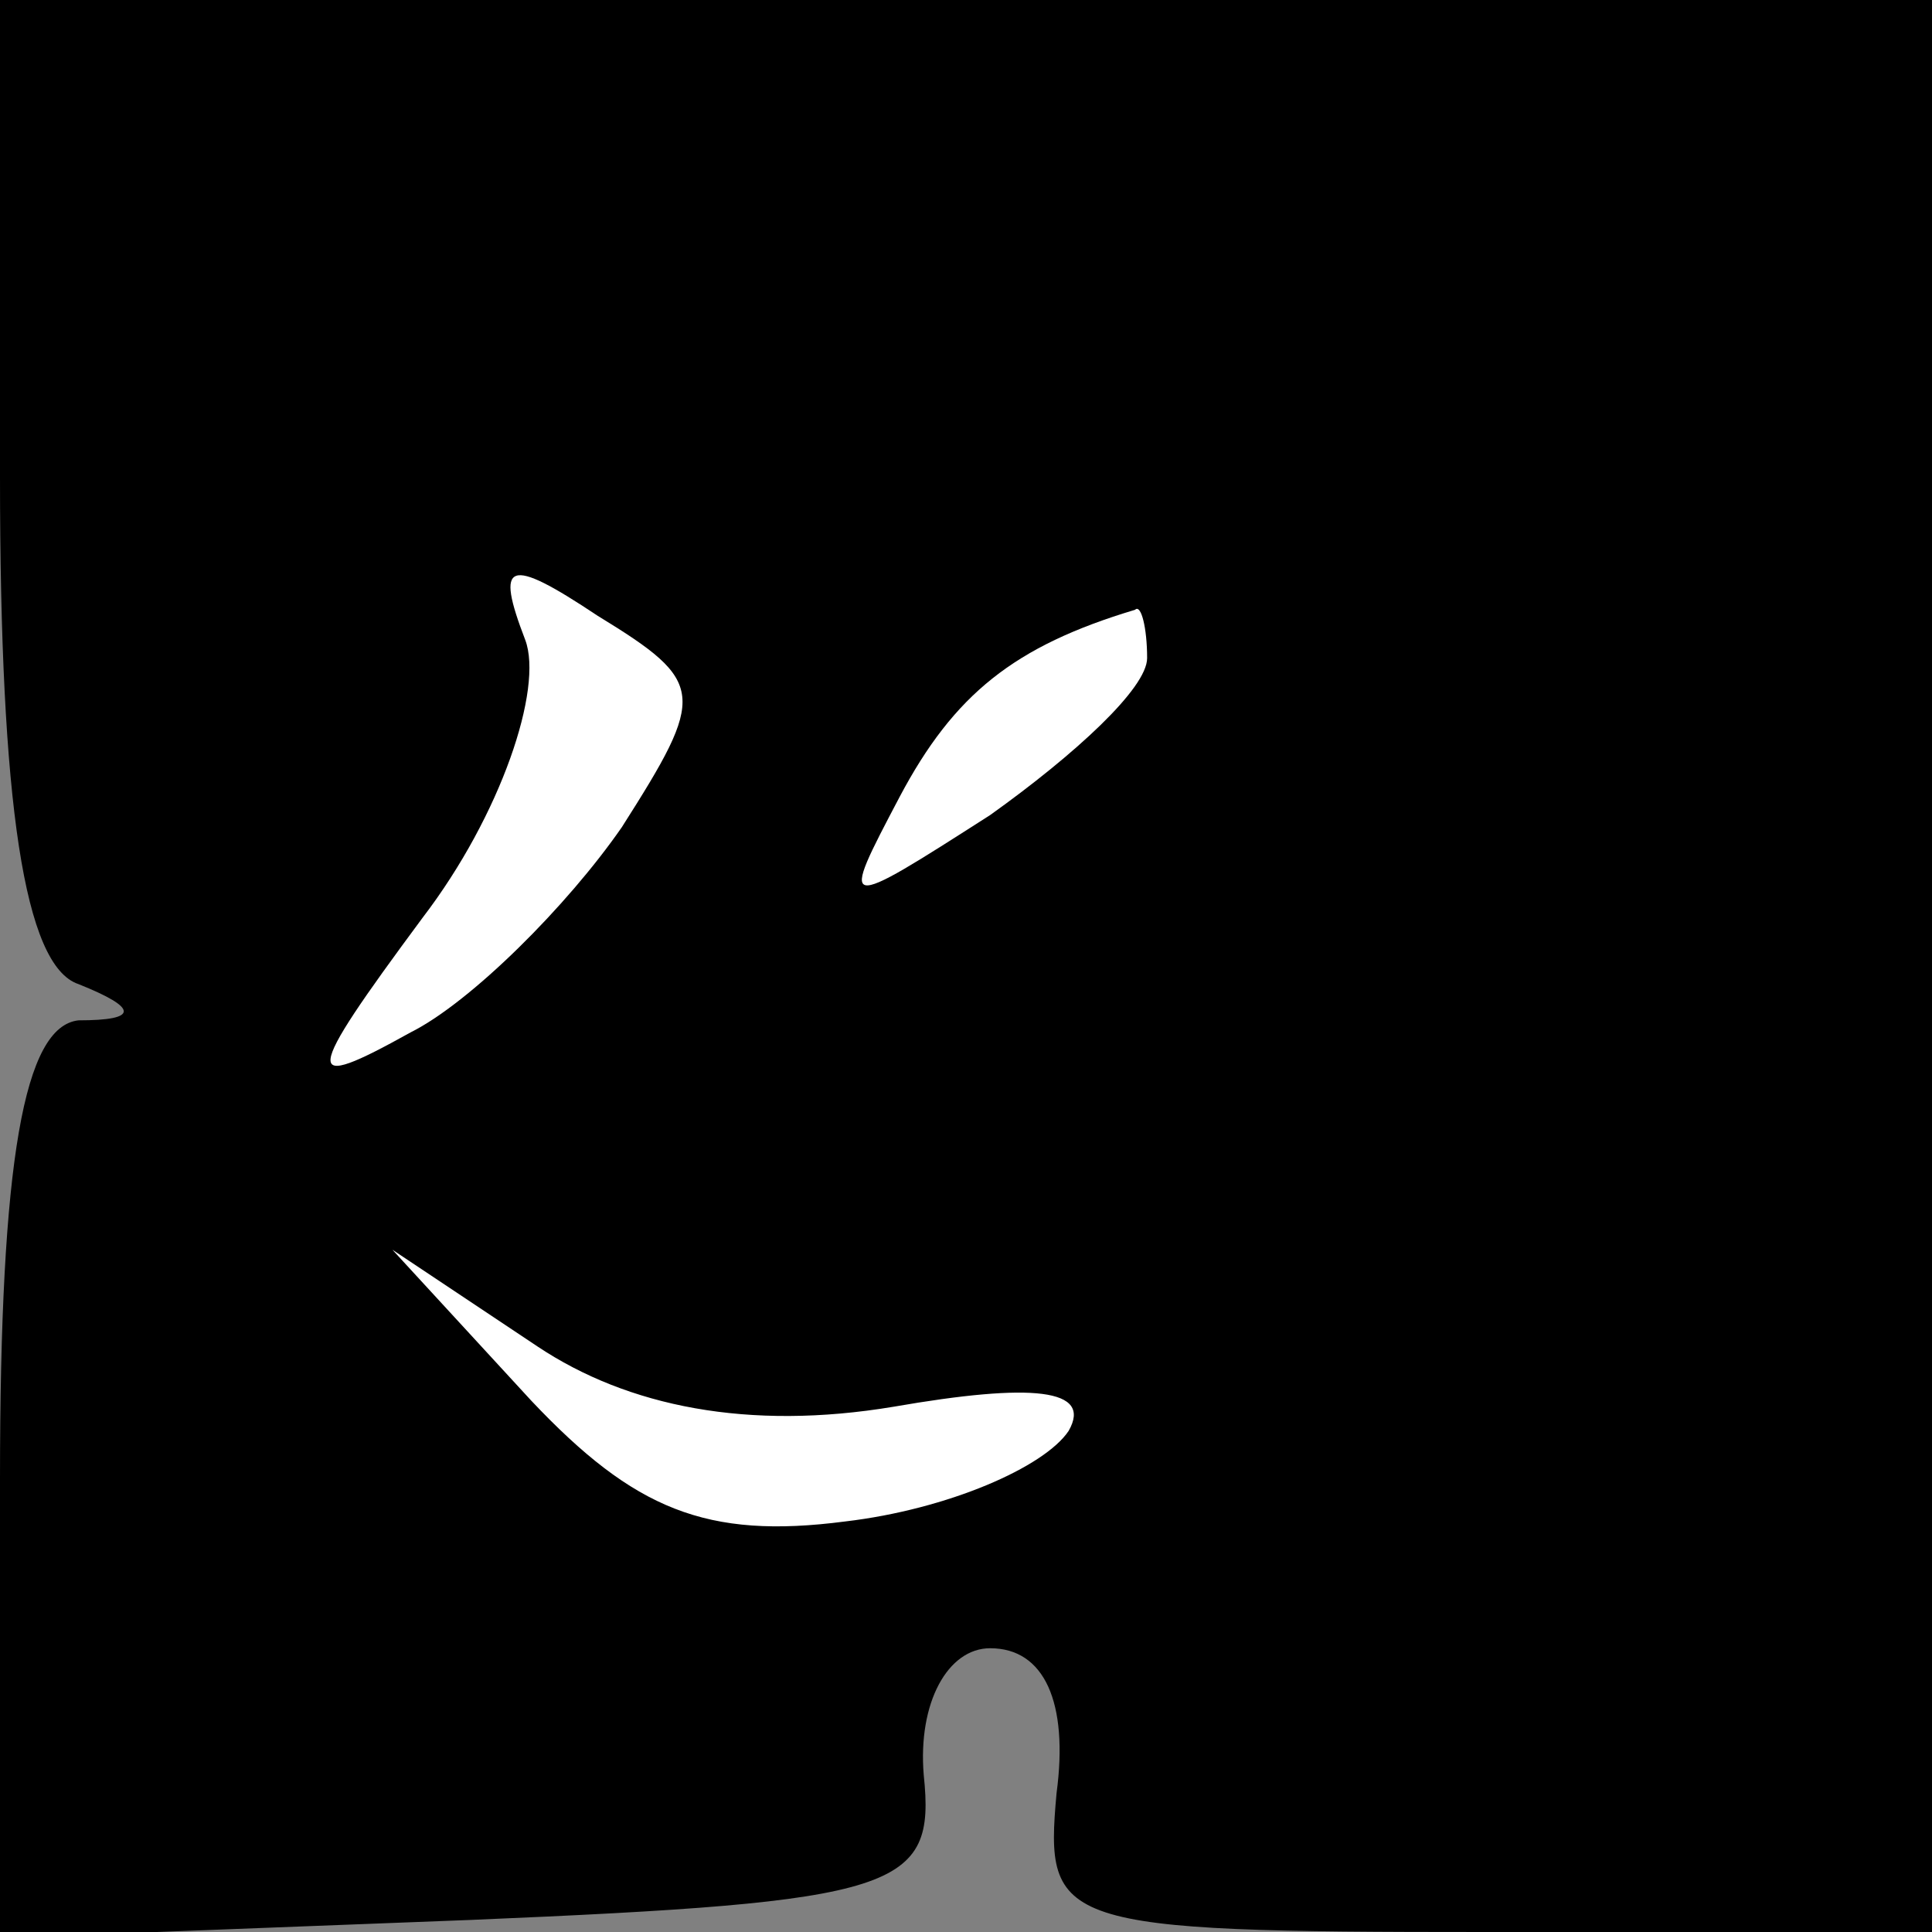 <?xml version="1.0" standalone="no"?>
<!DOCTYPE svg PUBLIC "-//W3C//DTD SVG 20010904//EN"
 "http://www.w3.org/TR/2001/REC-SVG-20010904/DTD/svg10.dtd">
<svg version="1.0" xmlns="http://www.w3.org/2000/svg"
 width="32pt" height="32pt" viewBox="0 0 32 32"
 preserveAspectRatio="xMidYMid meet">
<rect x="0" y="0" width="32" height="32" fill="#808080" stroke="none"/>
<g transform="translate(0,32) scale(0.1,-0.1)"
fill="#000000" stroke="none">
<path fill="#000000" stroke="none" d="M0 241 c0 -54 4 -81 13 -84 10 -4 10
-6 0 -6 -9 -1 -13 -23 -13 -76 l0 -76 78 3 c71 3 77 5 75 24 -1 12 4 21 11 21
9 0 13 -9 11 -24 -2 -22 0 -23 71 -23 l74 0 0 160 0 160 -160 0 -160 0 0 -79z"/>
<path fill="#ffffff" stroke="none" d="M103 183 c-9 -13 -25 -29 -35 -34 -18
-10 -18 -8 2 19 13 17 20 38 17 46 -5 13 -3 14 12 4 18 -11 18 -13 4 -35z"/>
<path fill="#ffffff" stroke="none" d="M190 211 c0 -5 -12 -16 -26 -26 -25
-16 -25 -16 -15 3 9 17 19 25 39 31 1 1 2 -3 2 -8z"/>
<path fill="#ffffff" stroke="none" d="M148 87 c23 4 33 3 29 -4 -4 -6 -20
-13 -37 -15 -23 -3 -35 2 -52 20 l-23 25 24 -16 c15 -10 35 -14 59 -10z"/>
</g>
</svg>
